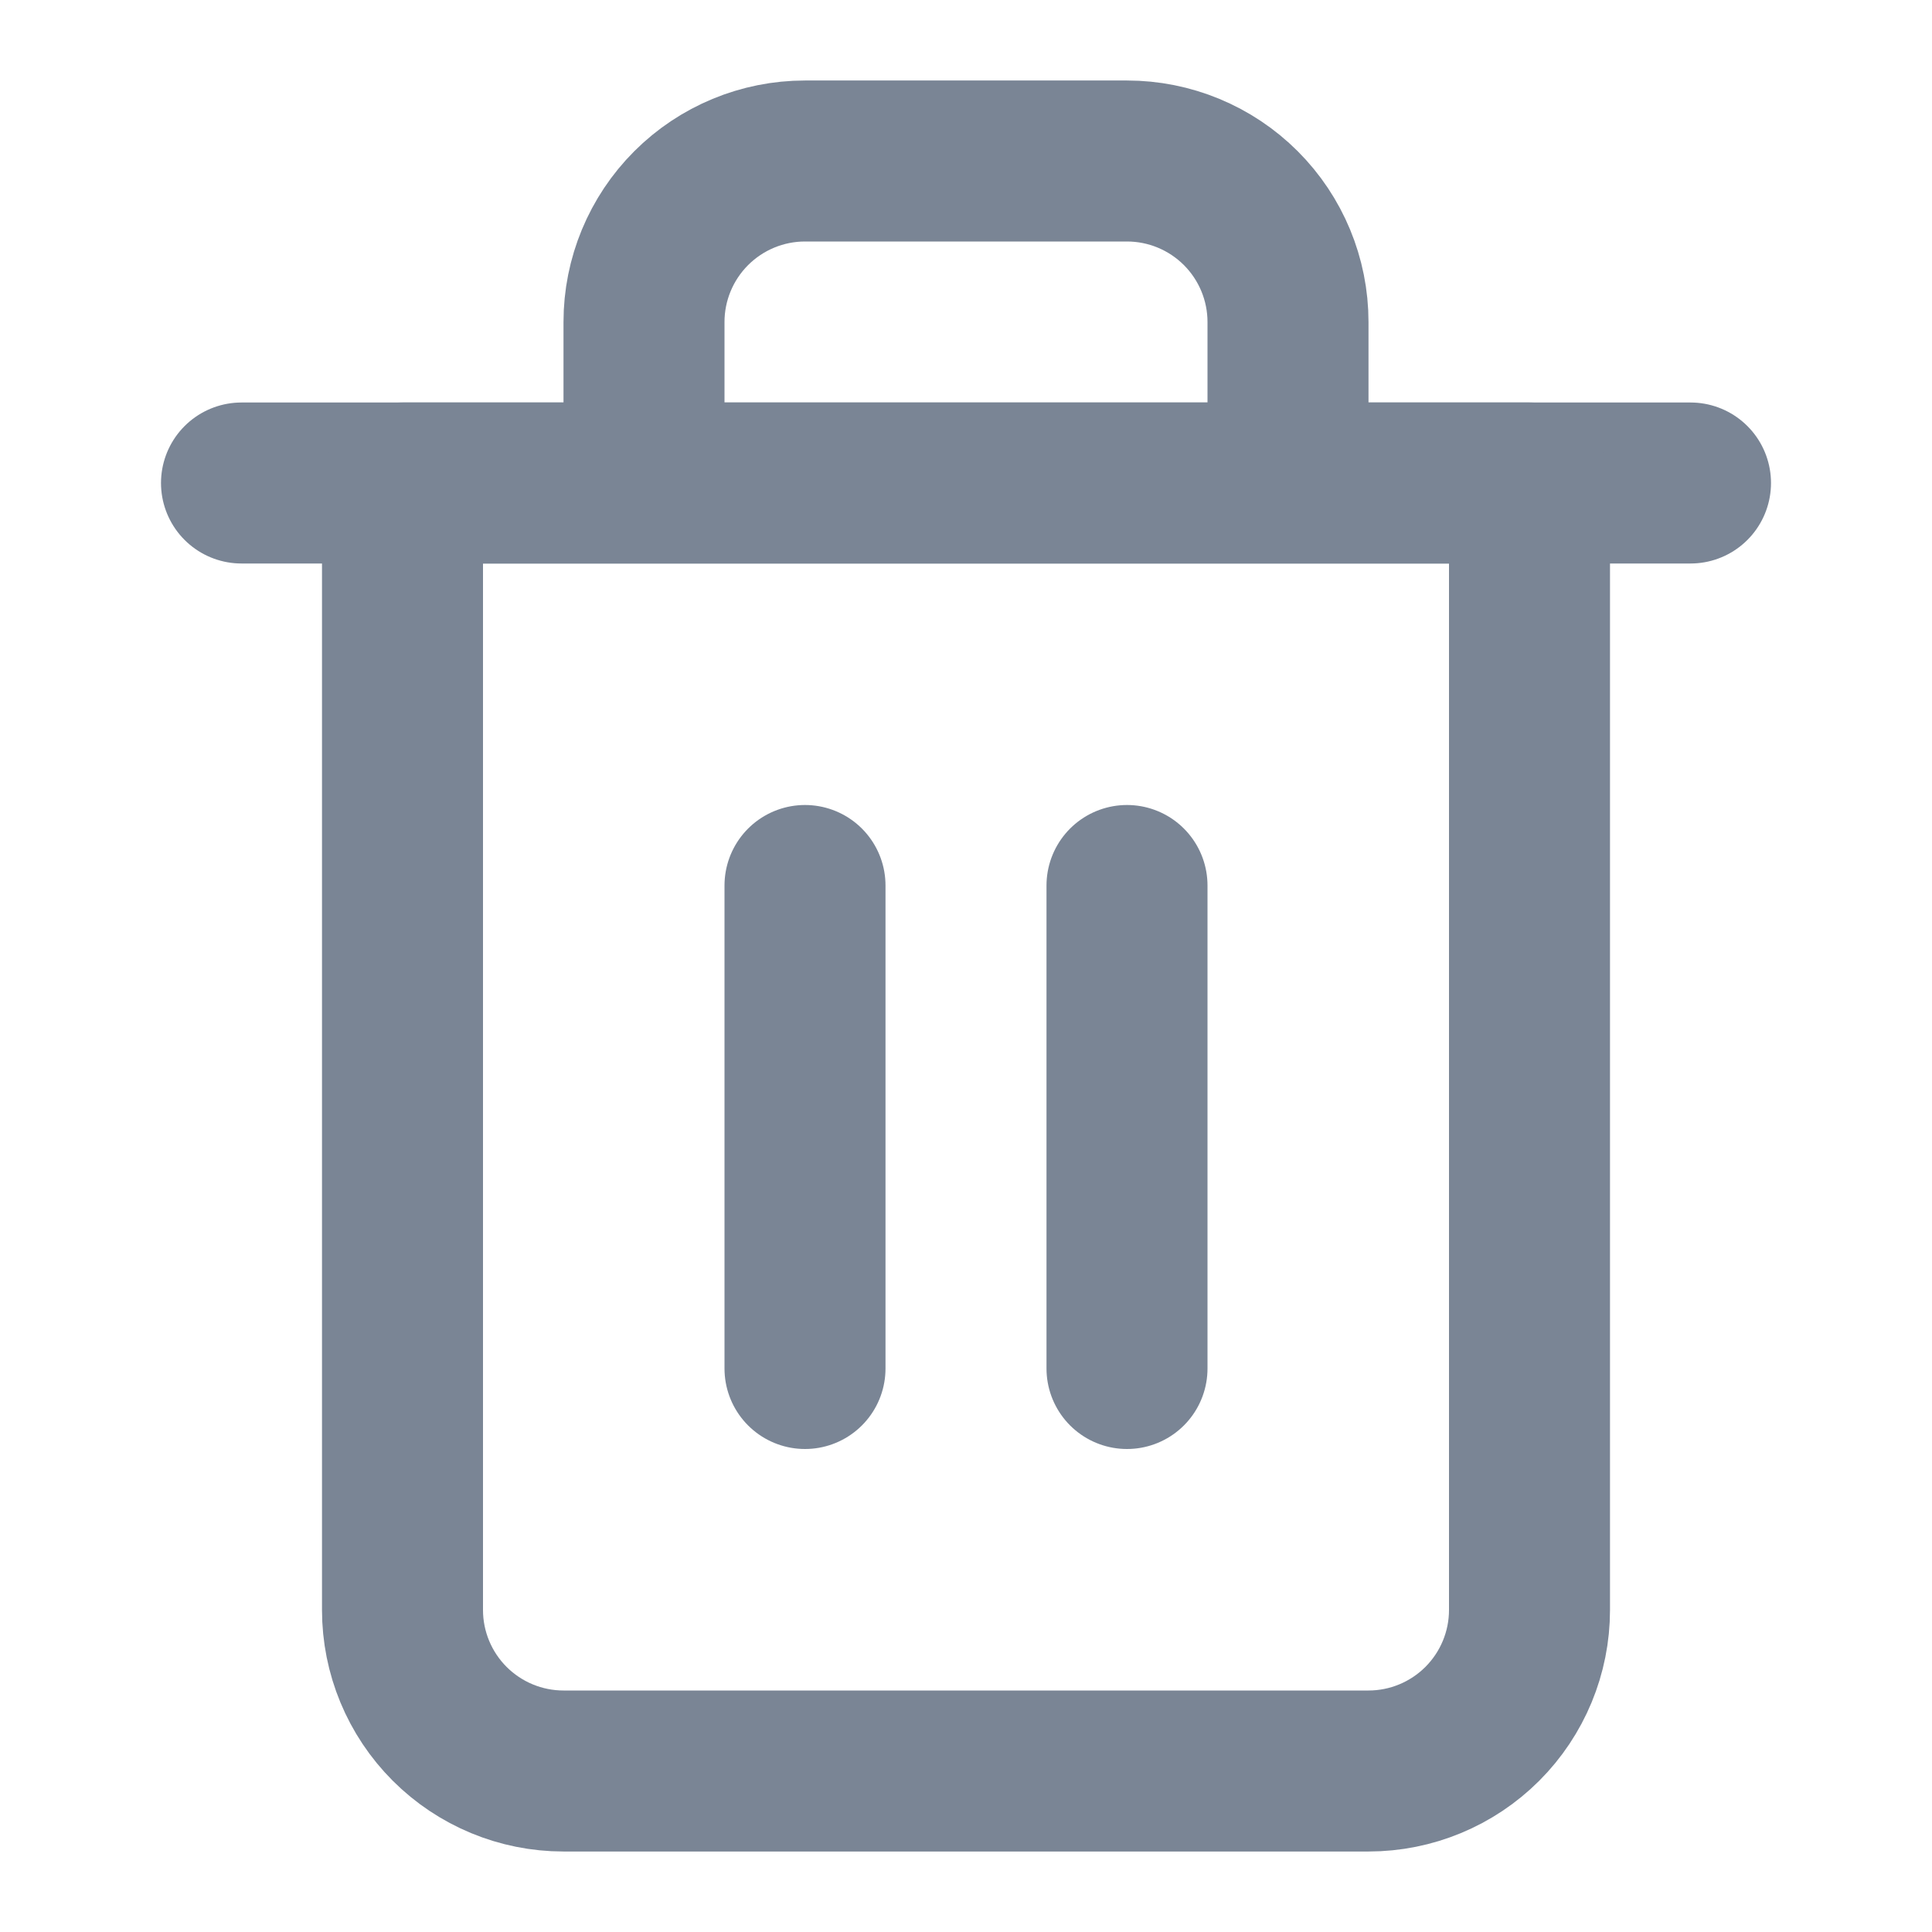 <svg width="24" height="24" viewBox="0 0 24 24" fill="none" xmlns="http://www.w3.org/2000/svg">
<path d="M3 6H5H21" stroke="#7A8595" stroke-width="2" stroke-linecap="round" stroke-linejoin="round"/>
<path d="M8 6V4C8 3.47 8.211 2.961 8.586 2.586C8.961 2.211 9.47 2 10 2H14C14.53 2 15.039 2.211 15.414 2.586C15.789 2.961 16 3.47 16 4V6M19 6V20C19 20.53 18.789 21.039 18.414 21.414C18.039 21.789 17.53 22 17 22H7C6.47 22 5.961 21.789 5.586 21.414C5.211 21.039 5 20.53 5 20V6H19Z" stroke="#7A8595" stroke-width="2" stroke-linecap="round" stroke-linejoin="round"/>
<path d="M10 11V17" stroke="#7A8595" stroke-width="2" stroke-linecap="round" stroke-linejoin="round"/>
<path d="M14 11V17" stroke="#7A8595" stroke-width="2" stroke-linecap="round" stroke-linejoin="round"/>
</svg>
